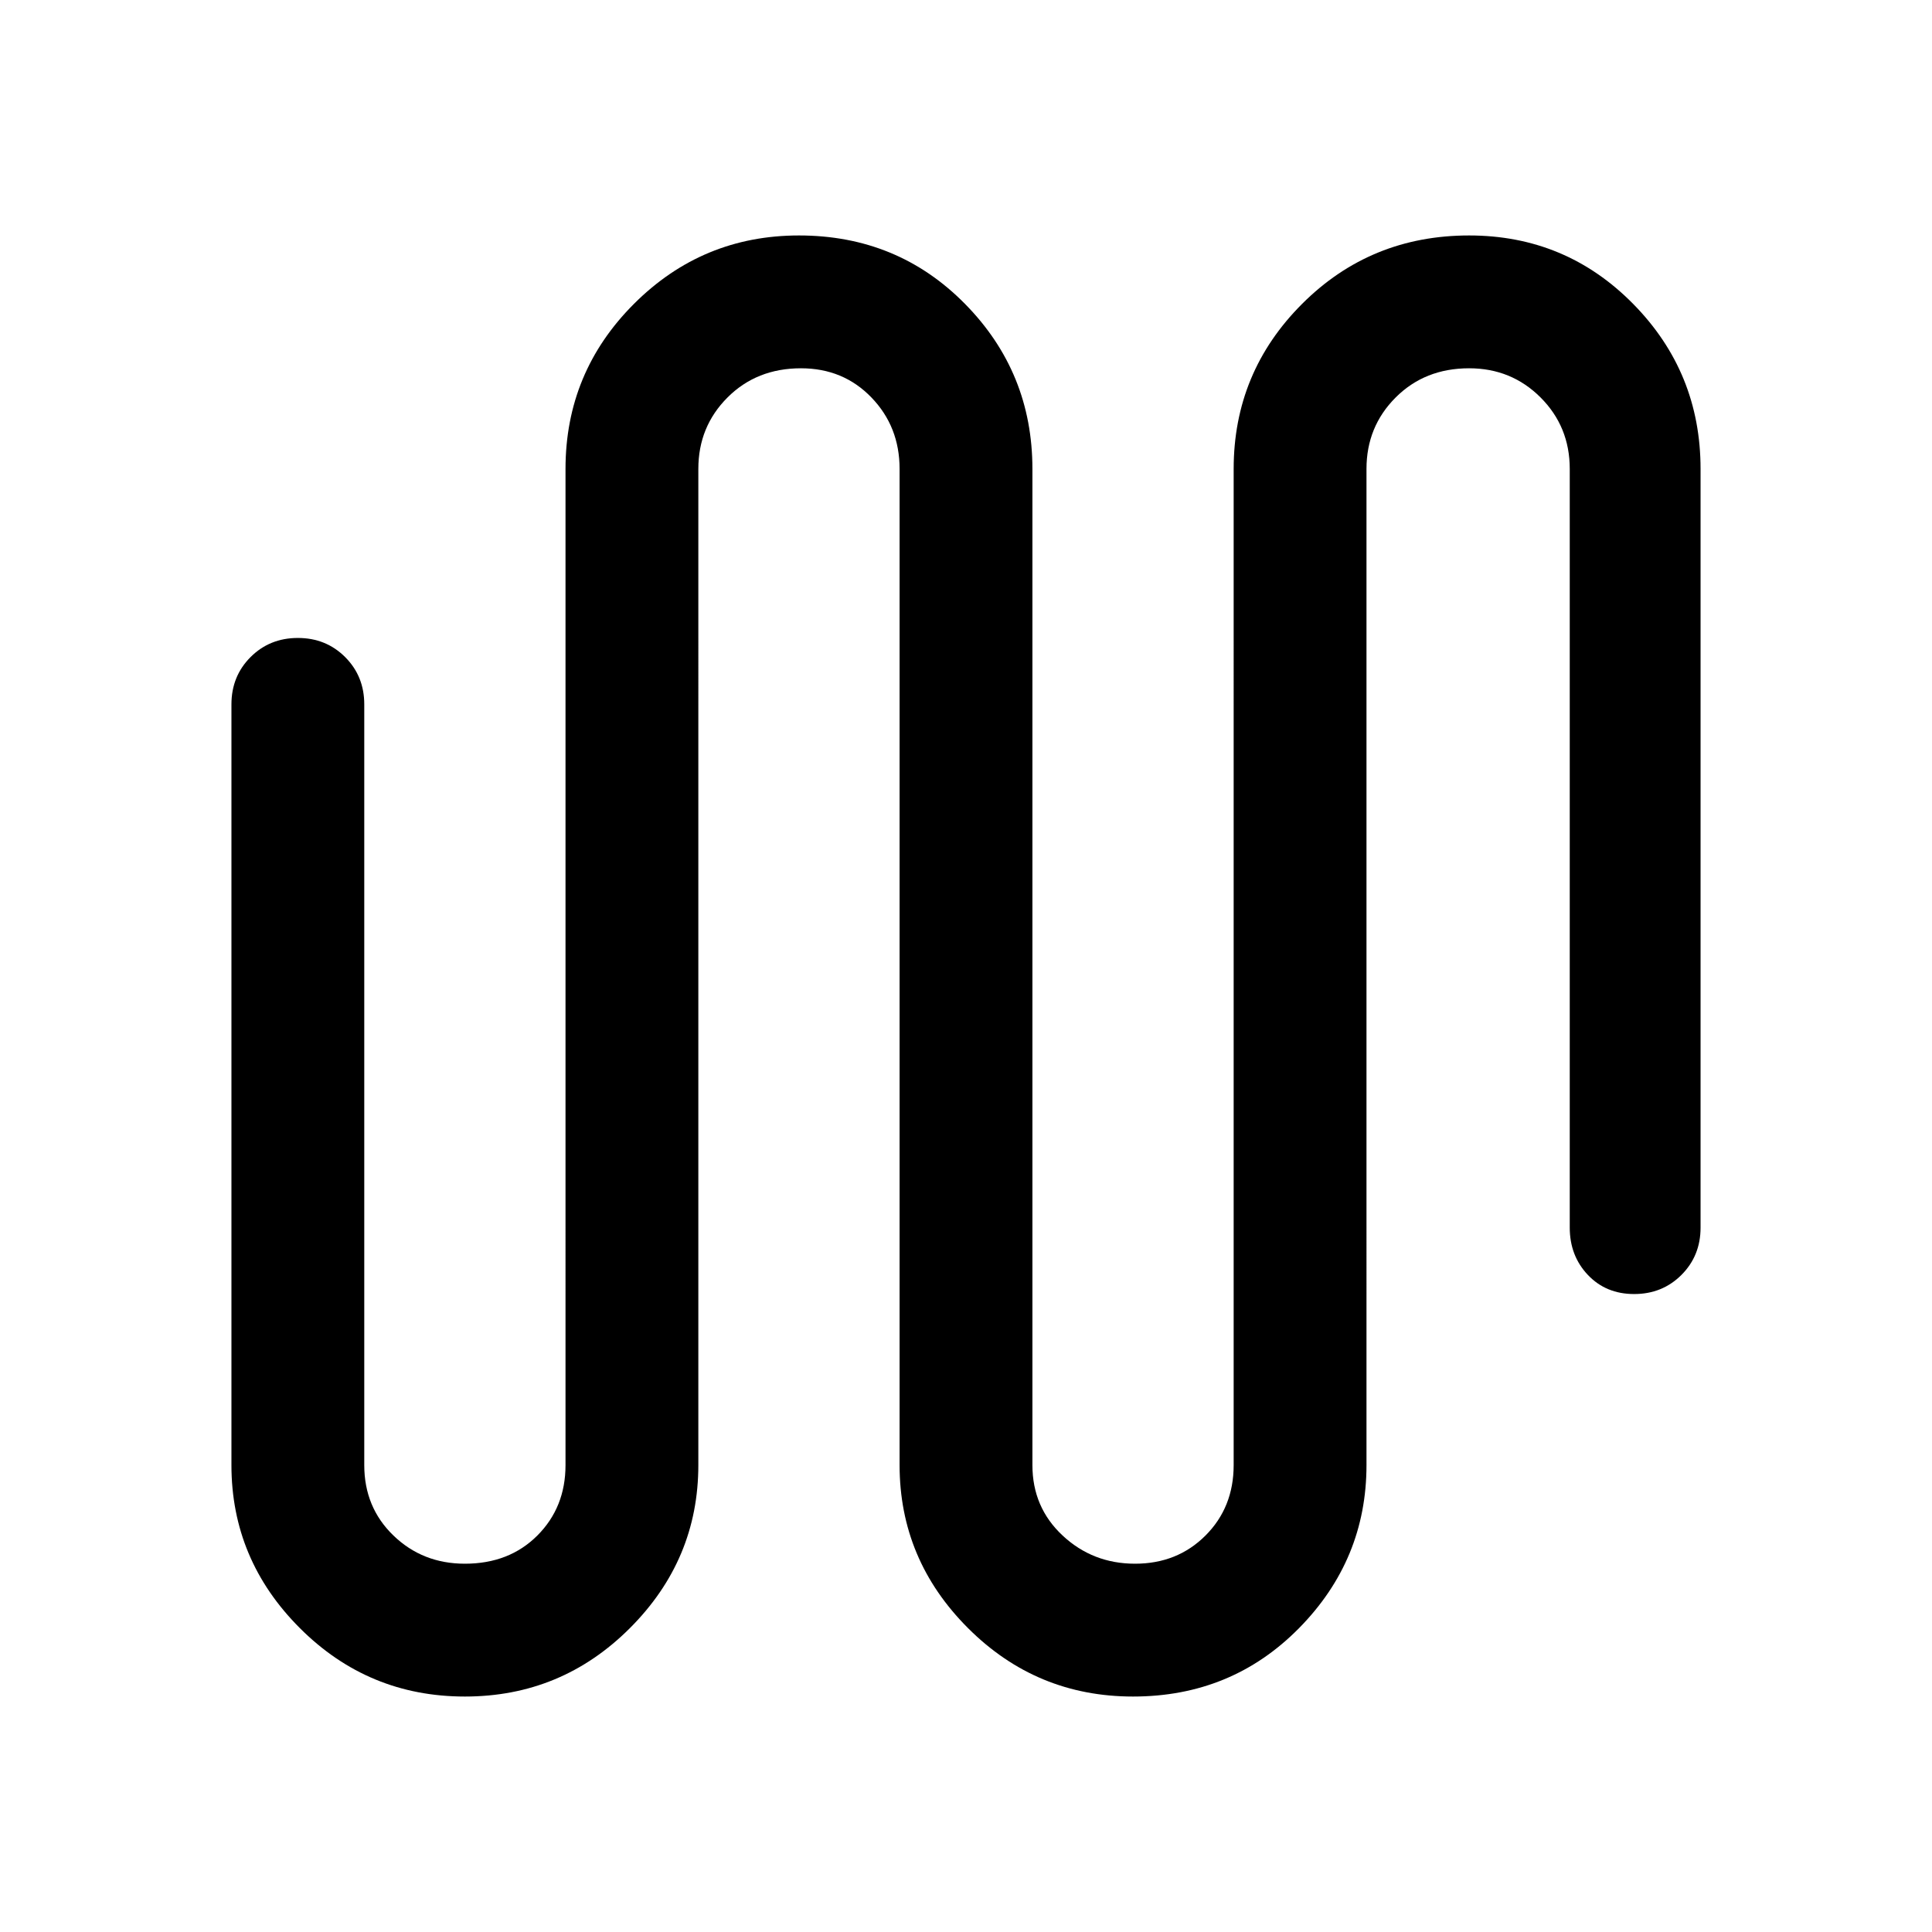 <svg xmlns="http://www.w3.org/2000/svg" height="48" width="48"><path d="M11.55 42.15q-2.4 0-4.1-1.7-1.7-1.7-1.7-4.05V17.5q0-.7.475-1.175.475-.475 1.175-.475.7 0 1.175.475.475.475.475 1.175v18.9q0 1.05.725 1.75t1.775.7q1.1 0 1.8-.7t.7-1.75V11.65q0-2.4 1.7-4.1 1.7-1.7 4.1-1.7 2.45 0 4.125 1.7 1.675 1.7 1.675 4.1V36.4q0 1.05.75 1.75t1.8.7q1.05 0 1.75-.7t.7-1.75V11.65q0-2.4 1.7-4.1 1.7-1.7 4.15-1.7 2.4 0 4.075 1.7 1.675 1.7 1.675 4.1V30.5q0 .7-.475 1.175-.475.475-1.175.475-.7 0-1.15-.475Q39 31.2 39 30.5V11.65q0-1.05-.725-1.775-.725-.725-1.775-.725-1.1 0-1.825.725-.725.725-.725 1.775V36.4q0 2.35-1.675 4.05-1.675 1.7-4.125 1.7-2.4 0-4.1-1.7-1.7-1.7-1.7-4.05V11.65q0-1.05-.7-1.775-.7-.725-1.75-.725-1.1 0-1.825.725-.725.725-.725 1.775V36.4q0 2.35-1.7 4.05-1.7 1.7-4.1 1.7Z"/></svg>
